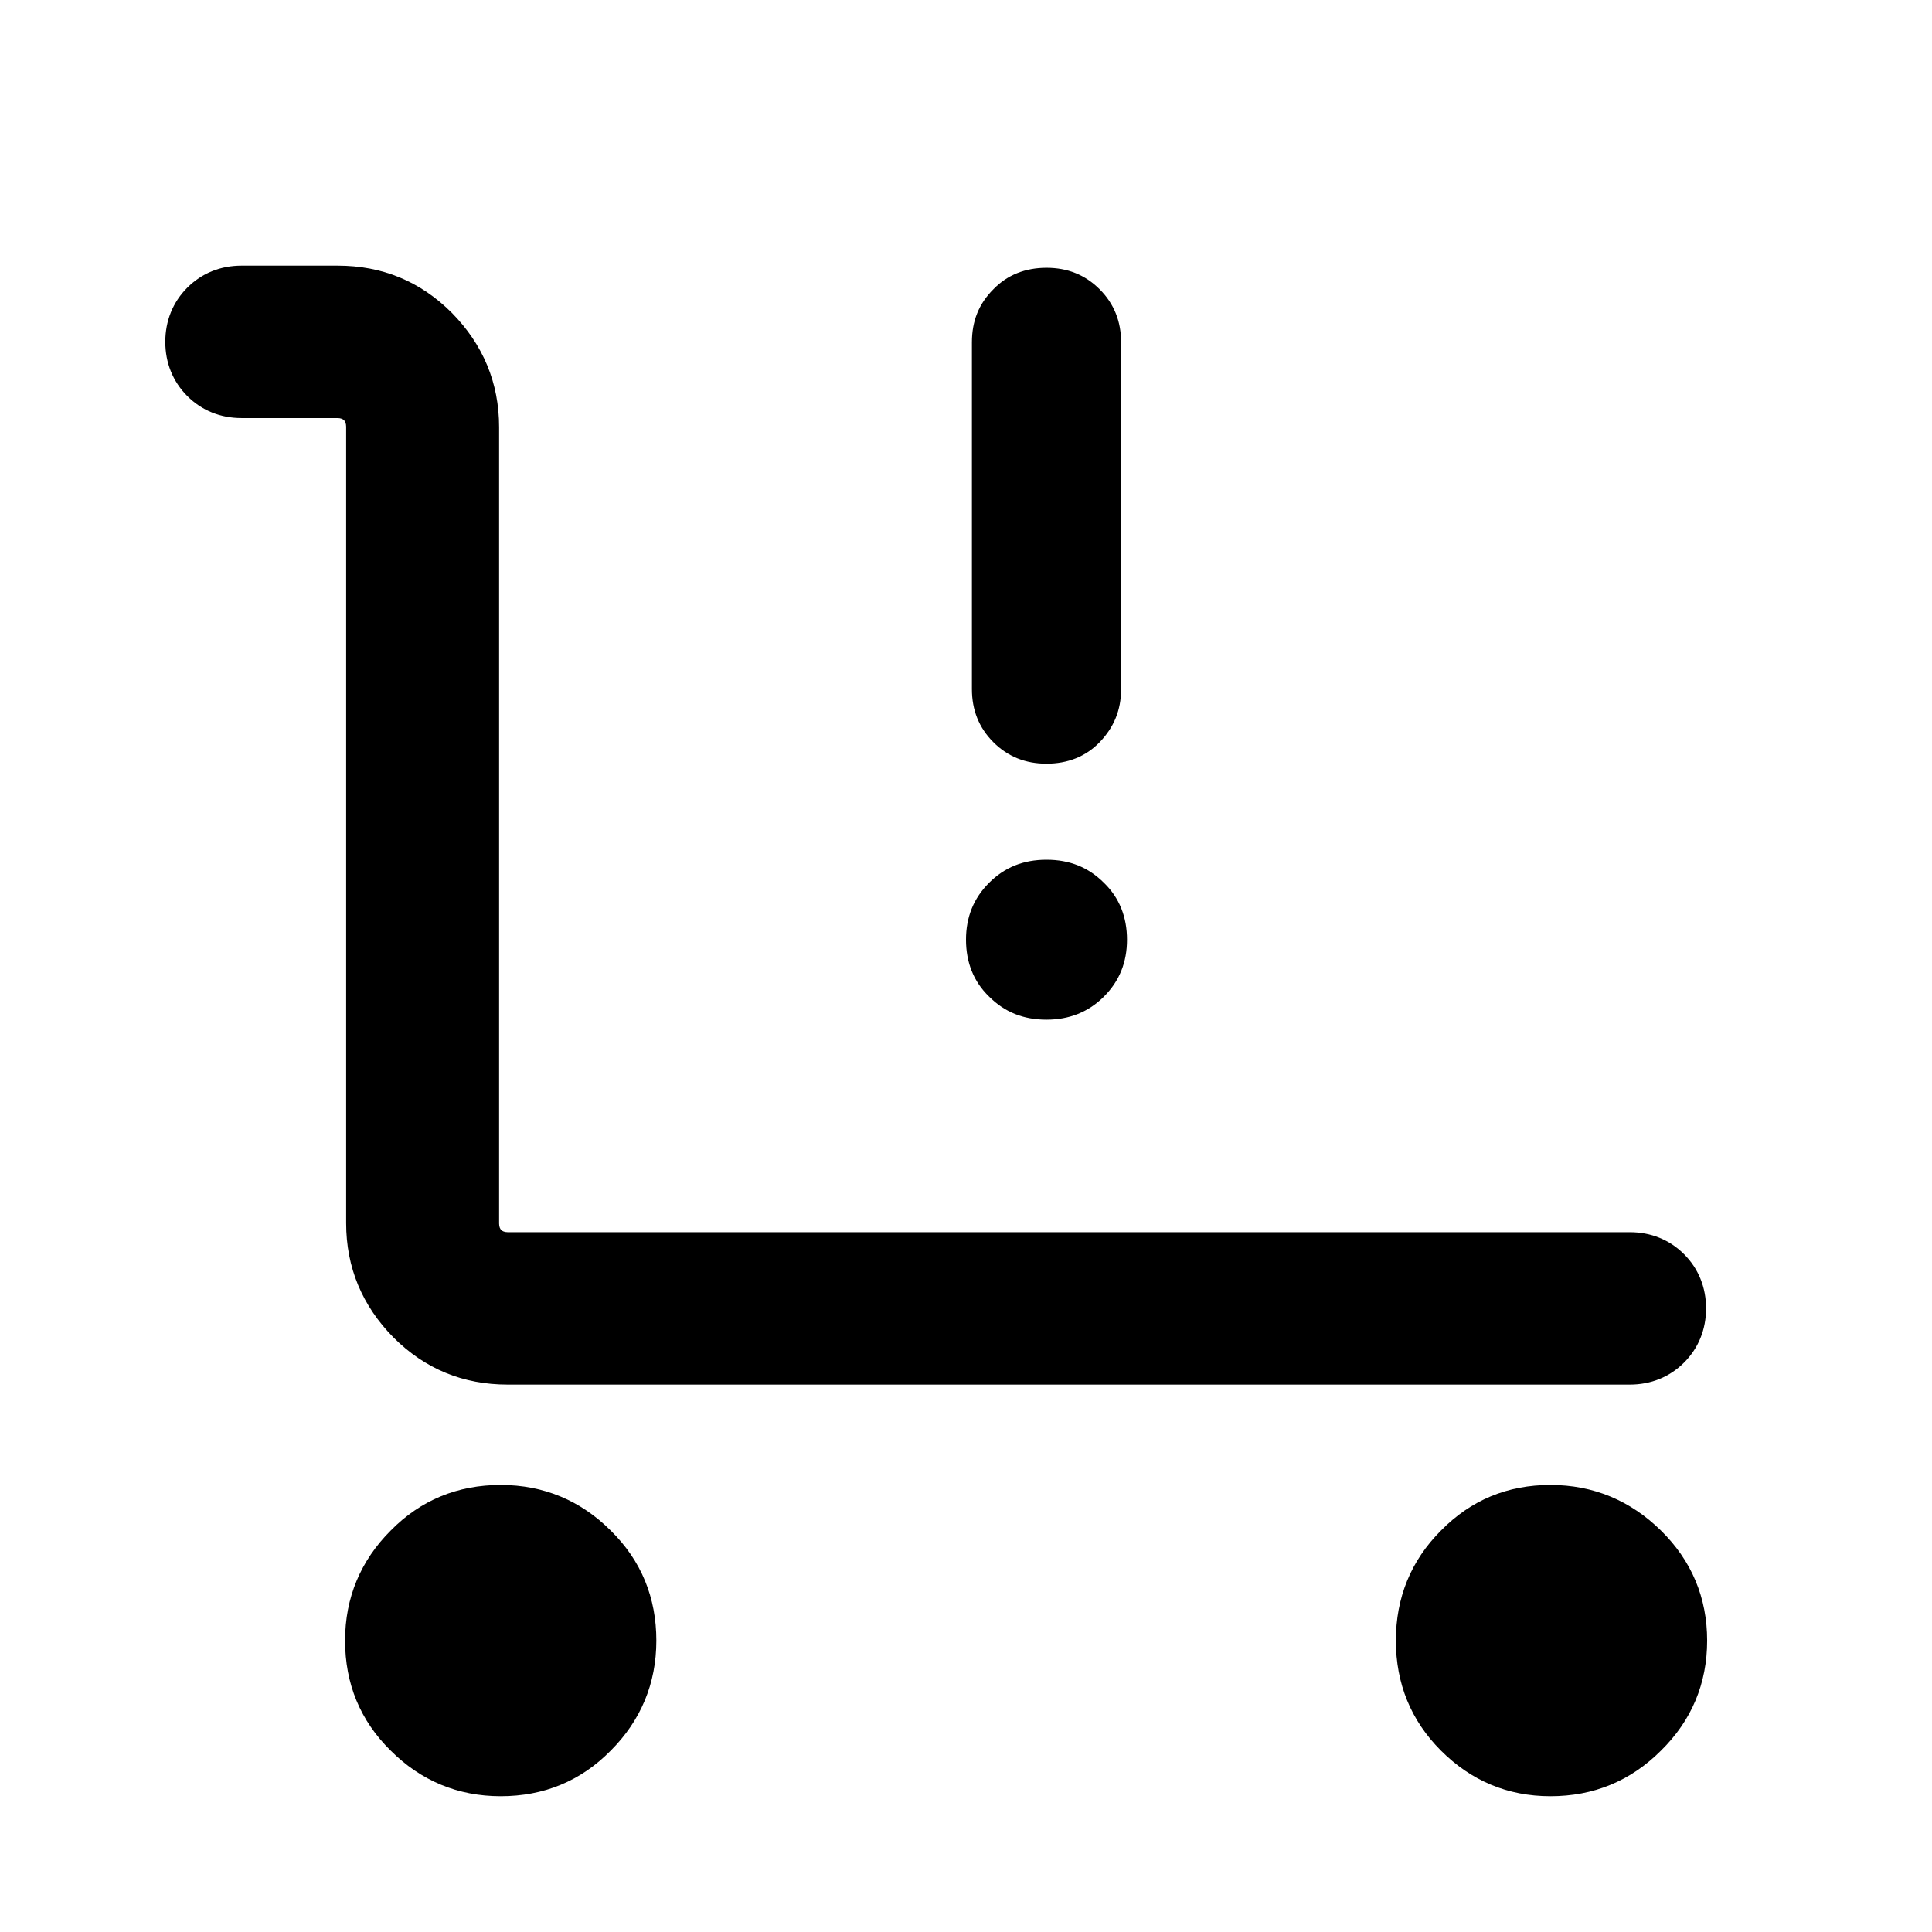 <svg width="36" height="36" viewBox="0 0 36 36" fill="none" xmlns="http://www.w3.org/2000/svg">
<path d="M28.89 27.67C28.09 27.67 27.41 27.95 26.85 28.52C26.29 29.08 26.01 29.77 26.01 30.57C26.01 31.37 26.29 32.06 26.85 32.62C27.41 33.18 28.09 33.47 28.89 33.47C29.69 33.47 30.38 33.19 30.95 32.62C31.52 32.06 31.81 31.37 31.81 30.57C31.81 29.77 31.52 29.08 30.95 28.52C30.38 27.96 29.69 27.67 28.89 27.67Z" fill="currentColor"/>
<path d="M6.45 22.79C6.45 23.62 6.75 24.33 7.33 24.92C7.92 25.51 8.63 25.8 9.46 25.8H30.37C30.76 25.8 31.11 25.66 31.38 25.39C31.65 25.12 31.79 24.77 31.79 24.38C31.79 23.99 31.65 23.64 31.38 23.37C31.11 23.1 30.76 22.96 30.37 22.96H9.46C9.4 22.96 9.36 22.94 9.34 22.92C9.32 22.9 9.3 22.86 9.3 22.8V7.96C9.3 7.13 9 6.42 8.42 5.83C7.83 5.24 7.12 4.95 6.29 4.95H4.5C4.11 4.95 3.76 5.09 3.49 5.36C3.22 5.63 3.08 5.98 3.08 6.37C3.08 6.76 3.22 7.11 3.49 7.38C3.76 7.65 4.11 7.79 4.5 7.79H6.29C6.35 7.79 6.39 7.81 6.41 7.83C6.43 7.85 6.45 7.89 6.45 7.95V22.79Z" fill="currentColor"/>
<path d="M9.33 27.67C8.53 27.67 7.84 27.95 7.28 28.52C6.72 29.08 6.43 29.77 6.43 30.57C6.43 31.37 6.71 32.06 7.28 32.62C7.84 33.18 8.53 33.47 9.33 33.47C10.13 33.47 10.82 33.19 11.38 32.62C11.94 32.06 12.23 31.37 12.23 30.57C12.23 29.77 11.95 29.08 11.38 28.52C10.82 27.96 10.13 27.67 9.33 27.67Z" fill="currentColor"/>
<path d="M19.5 19C19.92 19 20.28 18.86 20.57 18.57C20.86 18.28 21 17.93 21 17.51C21 17.09 20.86 16.73 20.57 16.45C20.28 16.16 19.93 16.02 19.5 16.02C19.07 16.02 18.72 16.16 18.43 16.45C18.14 16.74 18 17.09 18 17.51C18 17.93 18.14 18.29 18.43 18.57C18.72 18.86 19.07 19 19.5 19Z" fill="currentColor"/>
<path d="M19.5 14.23C19.89 14.23 20.23 14.1 20.49 13.83C20.75 13.56 20.89 13.24 20.89 12.84V6.38C20.89 5.99 20.76 5.66 20.49 5.39C20.22 5.12 19.89 4.99 19.5 4.99C19.11 4.99 18.77 5.12 18.51 5.39C18.24 5.66 18.11 5.98 18.11 6.38V12.84C18.11 13.23 18.24 13.56 18.51 13.83C18.78 14.1 19.11 14.23 19.5 14.23Z" fill="currentColor"/>
</svg>
